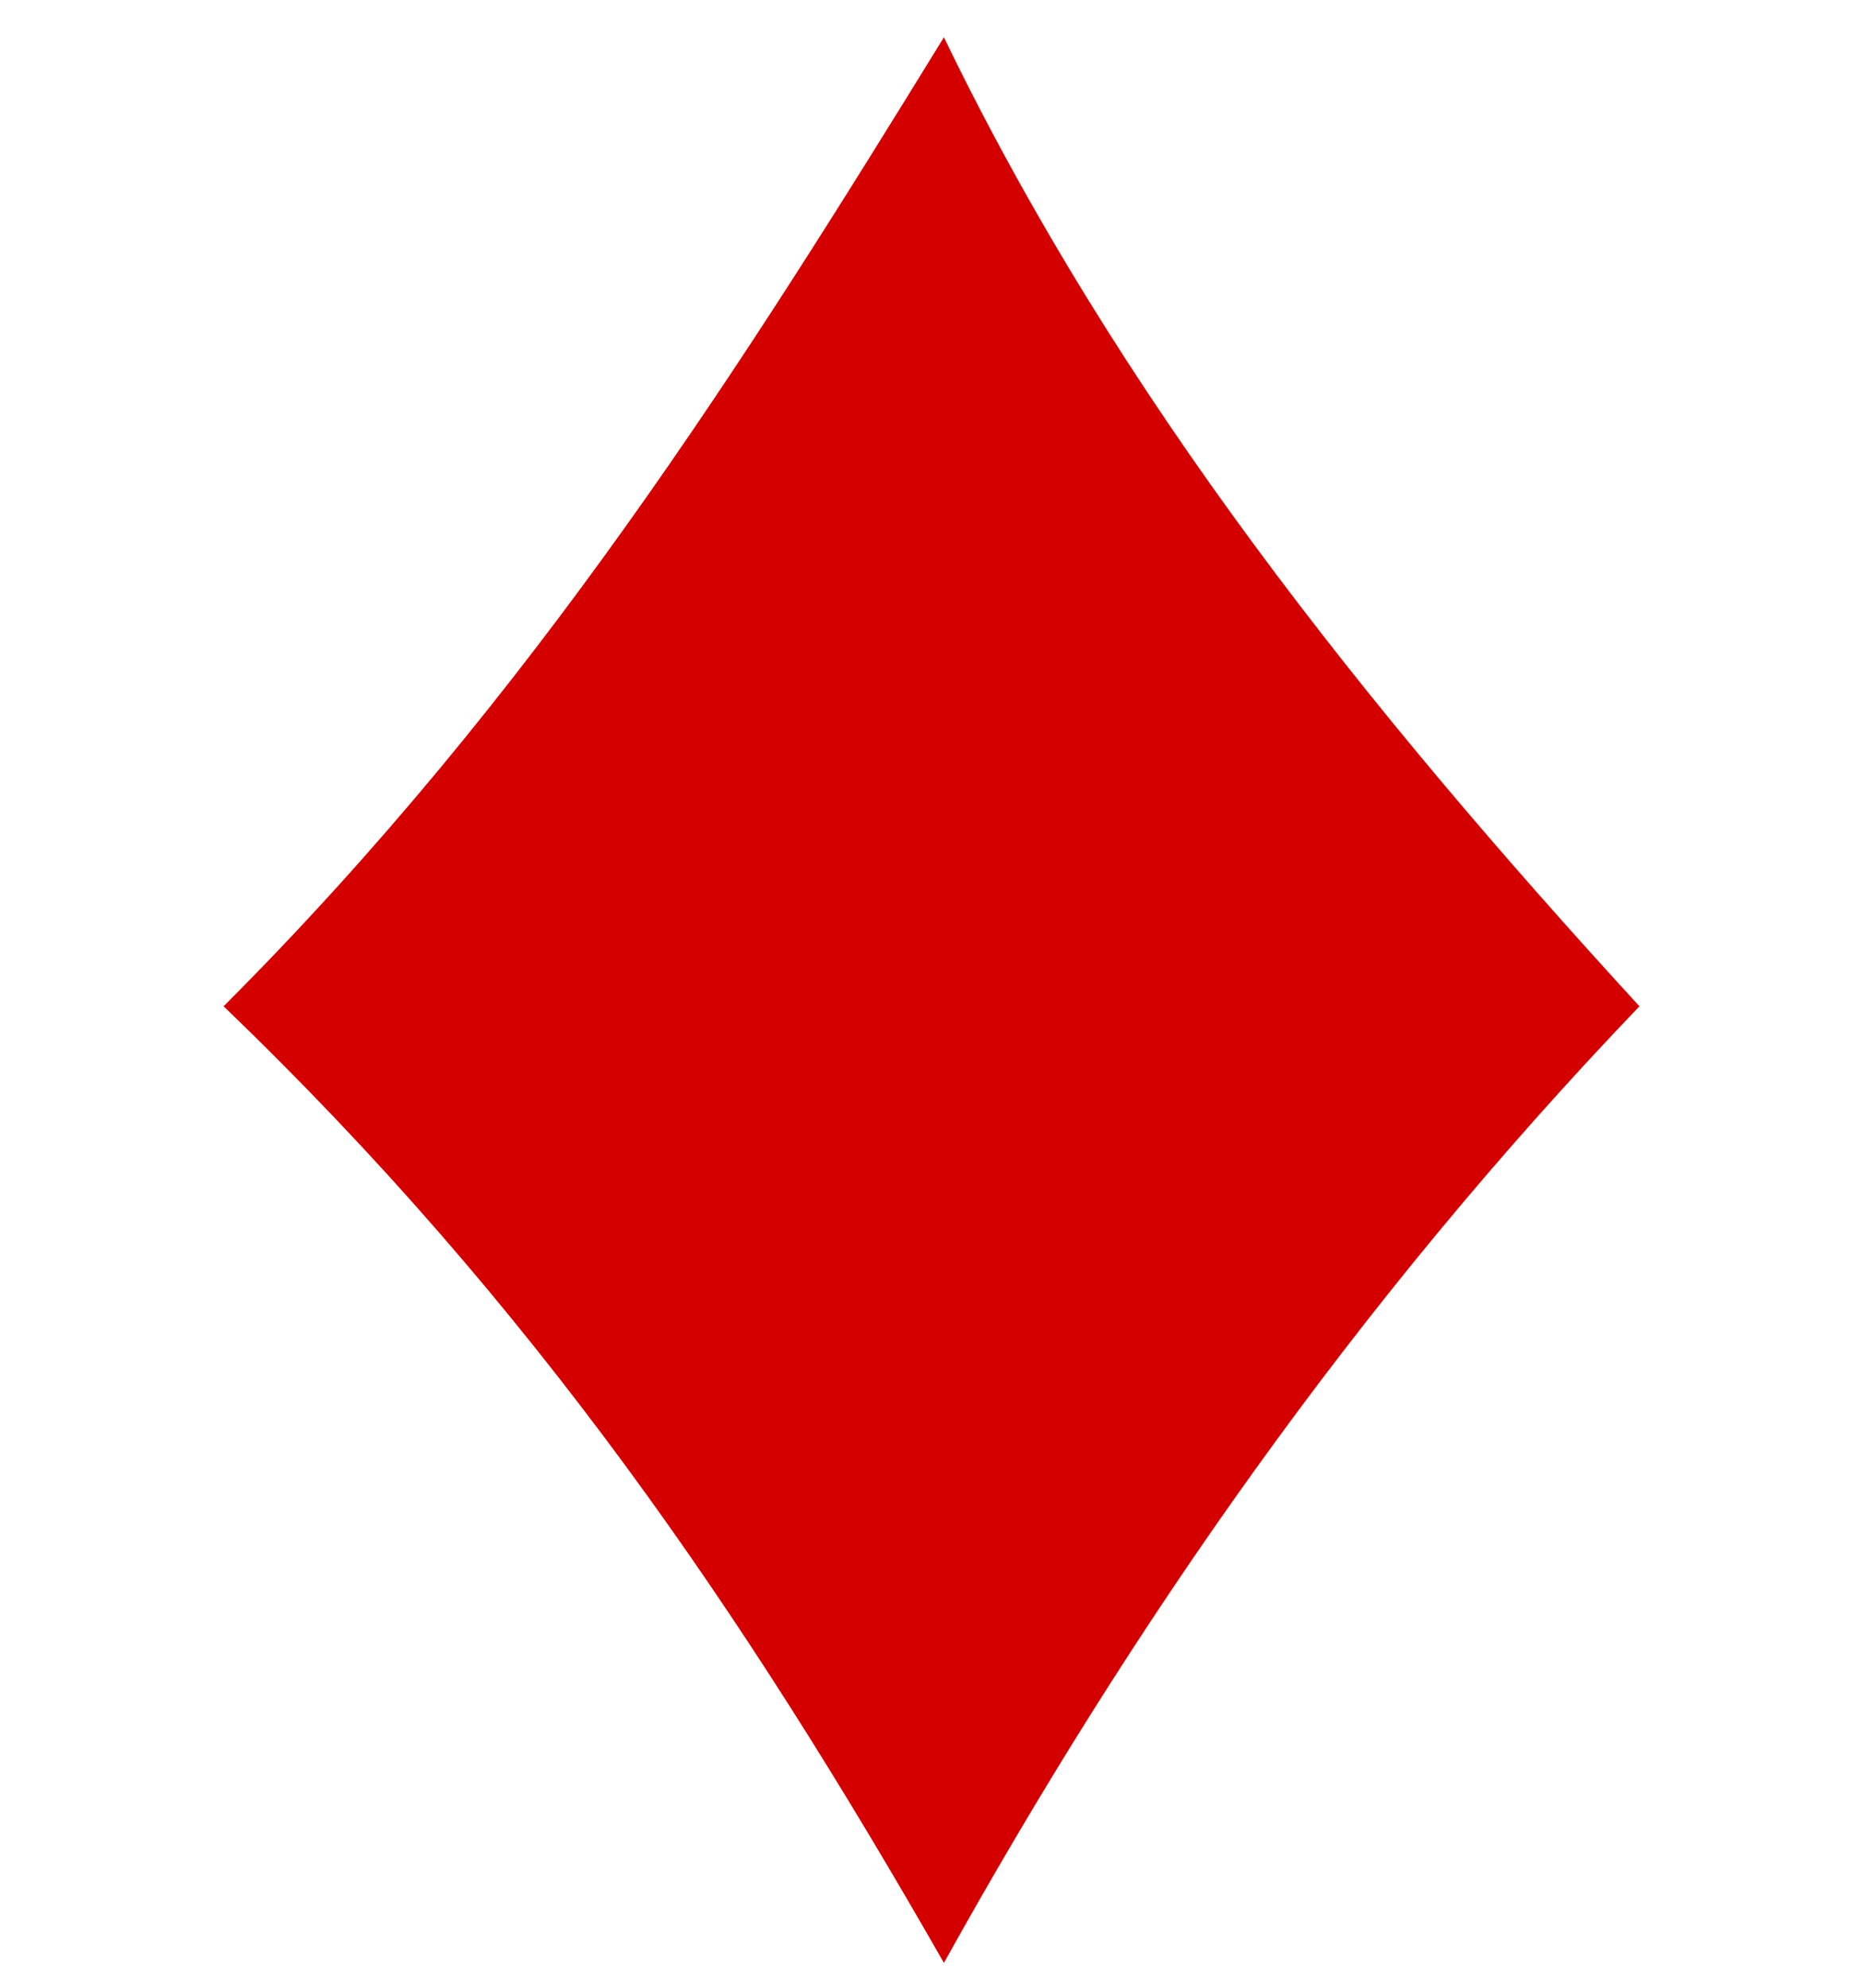 <?xml version="1.0" encoding="UTF-8"?>
<!DOCTYPE svg PUBLIC "-//W3C//DTD SVG 1.1//EN" "http://www.w3.org/Graphics/SVG/1.1/DTD/svg11.dtd">
<!-- Creator: CorelDRAW X5 -->
<svg xmlns="http://www.w3.org/2000/svg" xml:space="preserve" width="150px" height="160px" style="shape-rendering:geometricPrecision; text-rendering:geometricPrecision; image-rendering:optimizeQuality; fill-rule:evenodd; clip-rule:evenodd"
viewBox="0 0 150 160"
 xmlns:xlink="http://www.w3.org/1999/xlink">
 <defs>
  <style type="text/css">
   <![CDATA[
    .fil0 {fill:#D40000}
   ]]>
  </style>
 </defs>
 <g id="Layer_x0020_1">
  <path class="fil0" d="M18 81c25,-25 42,-52 58,-78 14,29 34,54 56,78 -23,24 -41,50 -56,77 -16,-28 -33,-53 -58,-77z"/>
 </g>
</svg>
